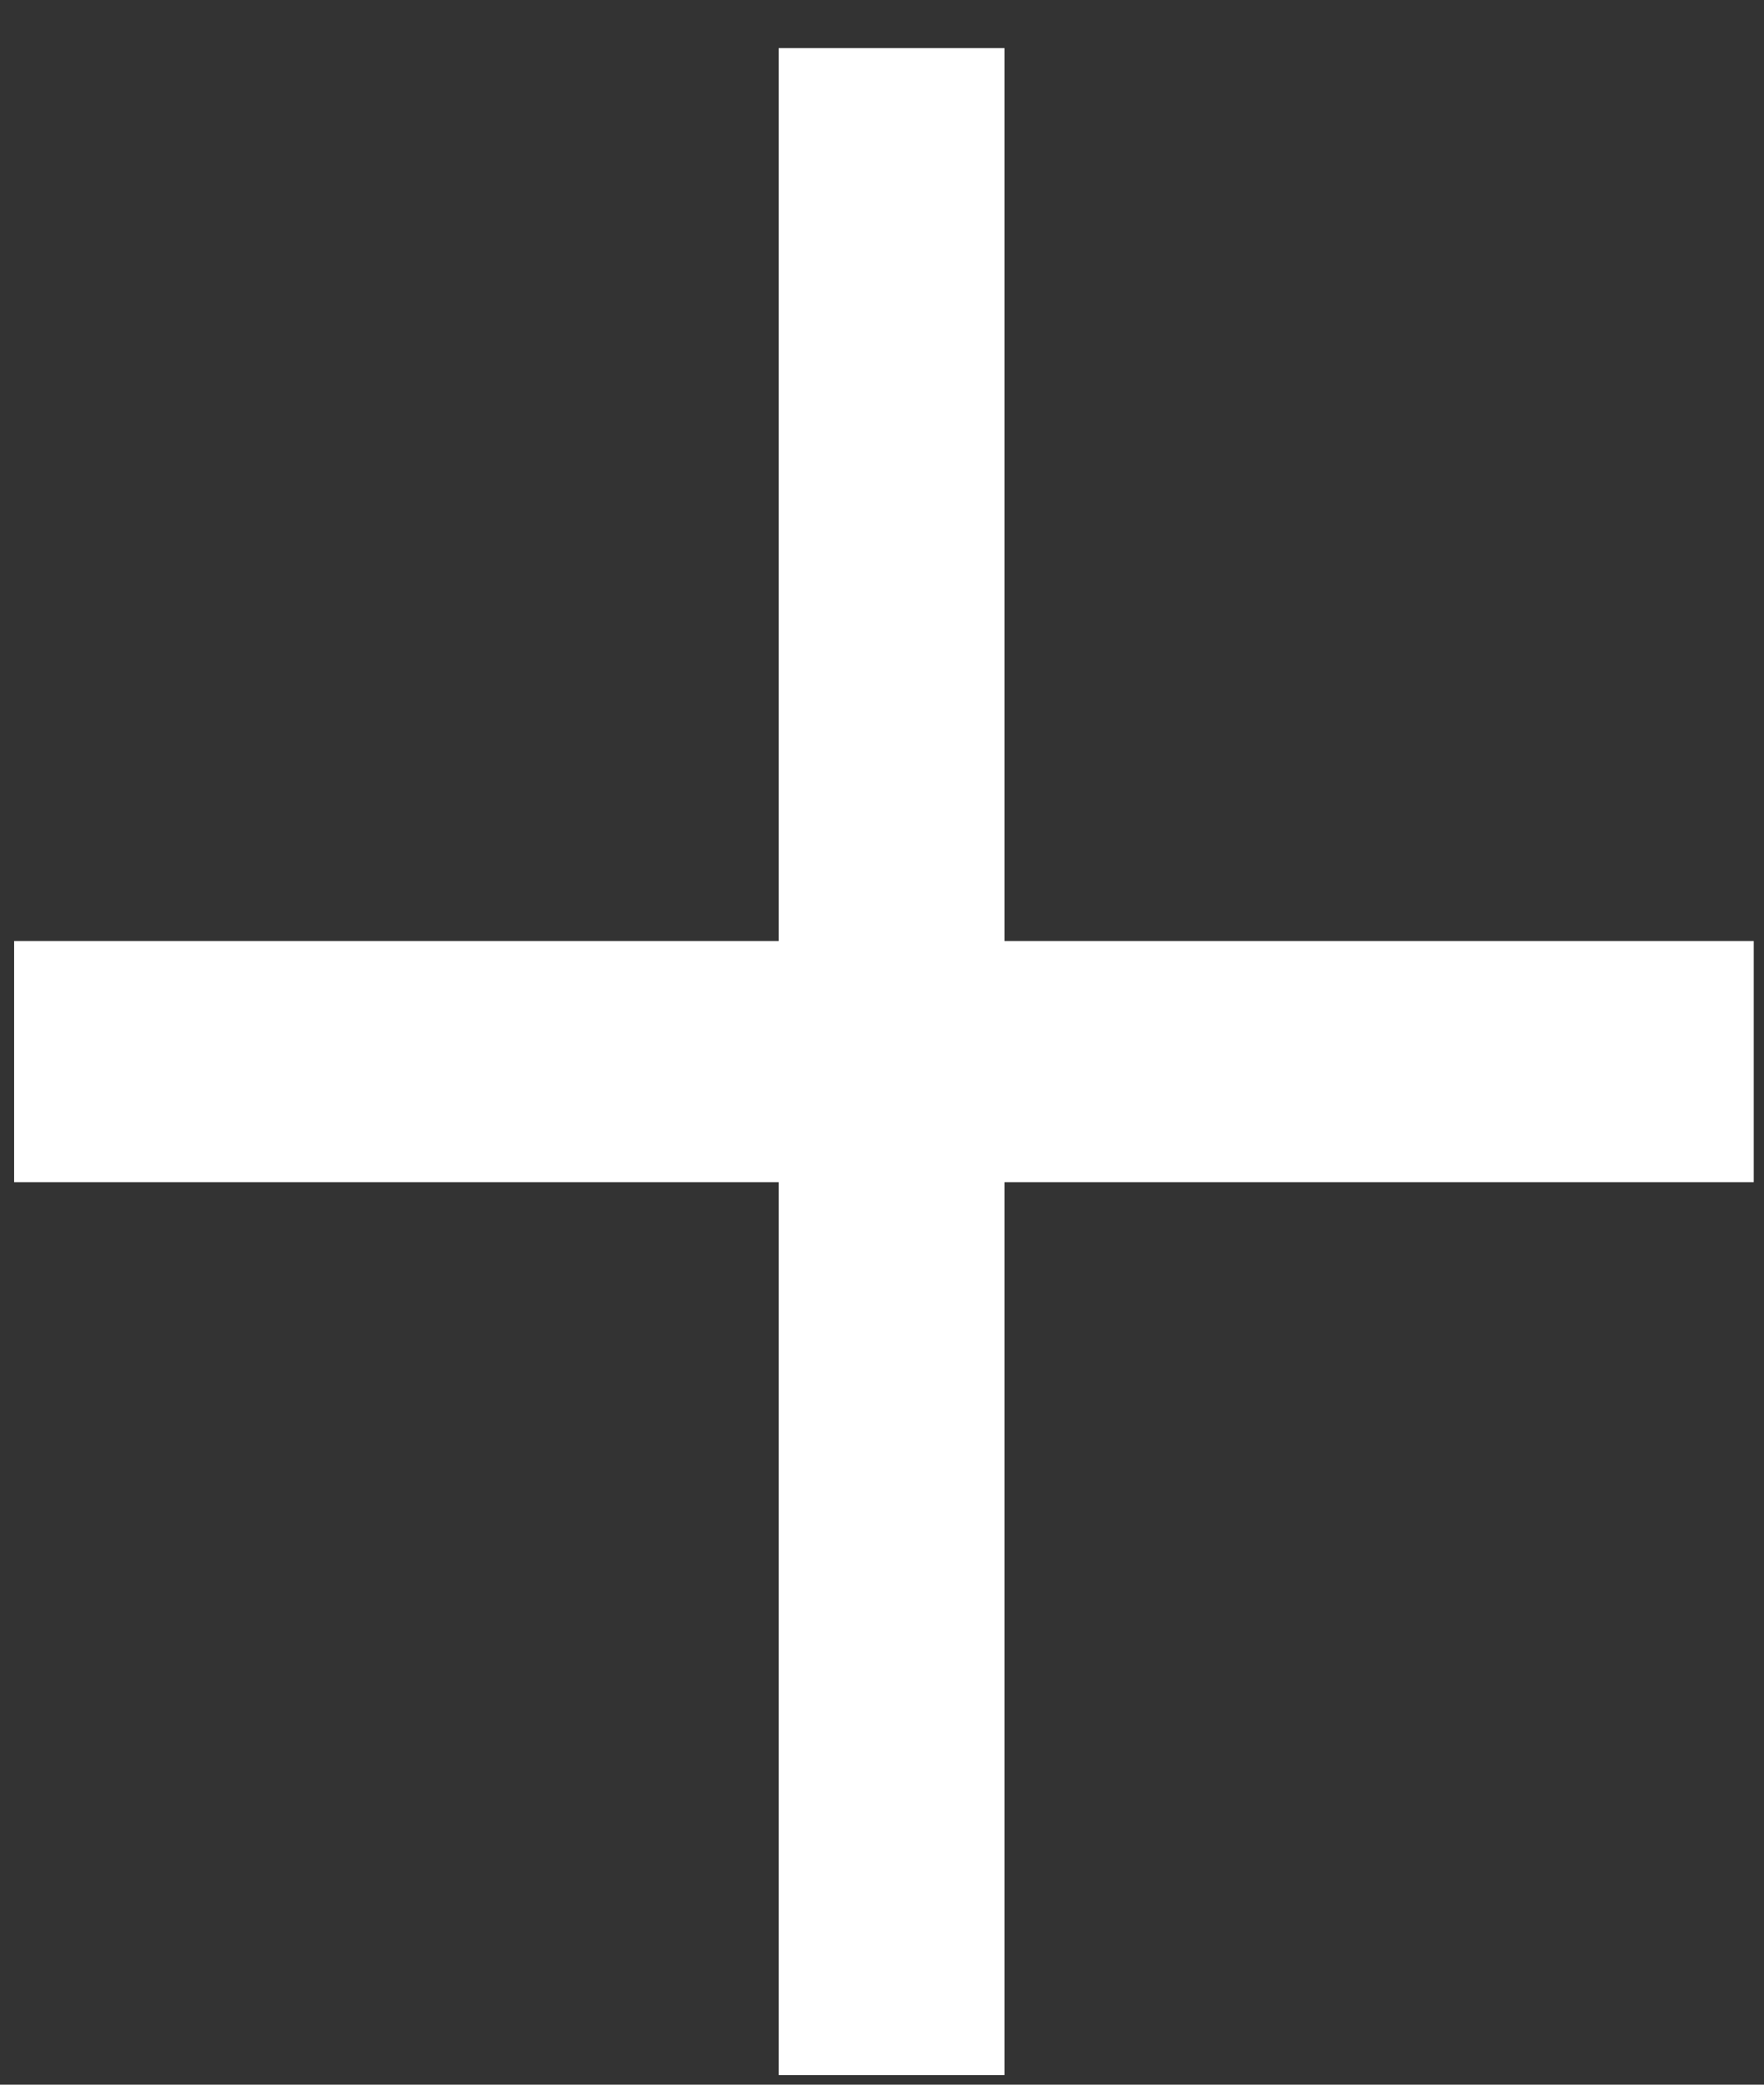 <svg width="22" height="26" viewBox="0 0 22 26" fill="none" xmlns="http://www.w3.org/2000/svg">
<rect x="0" y="0" width="22" height="26" fill="#333333" stroke="none"/>
<path d="M9.712 25.88V14.744H0.176V11.736H9.712V0.6H12.528V11.736H21.872V14.744H12.528V25.88H9.712Z" fill="white"/>
</svg>
